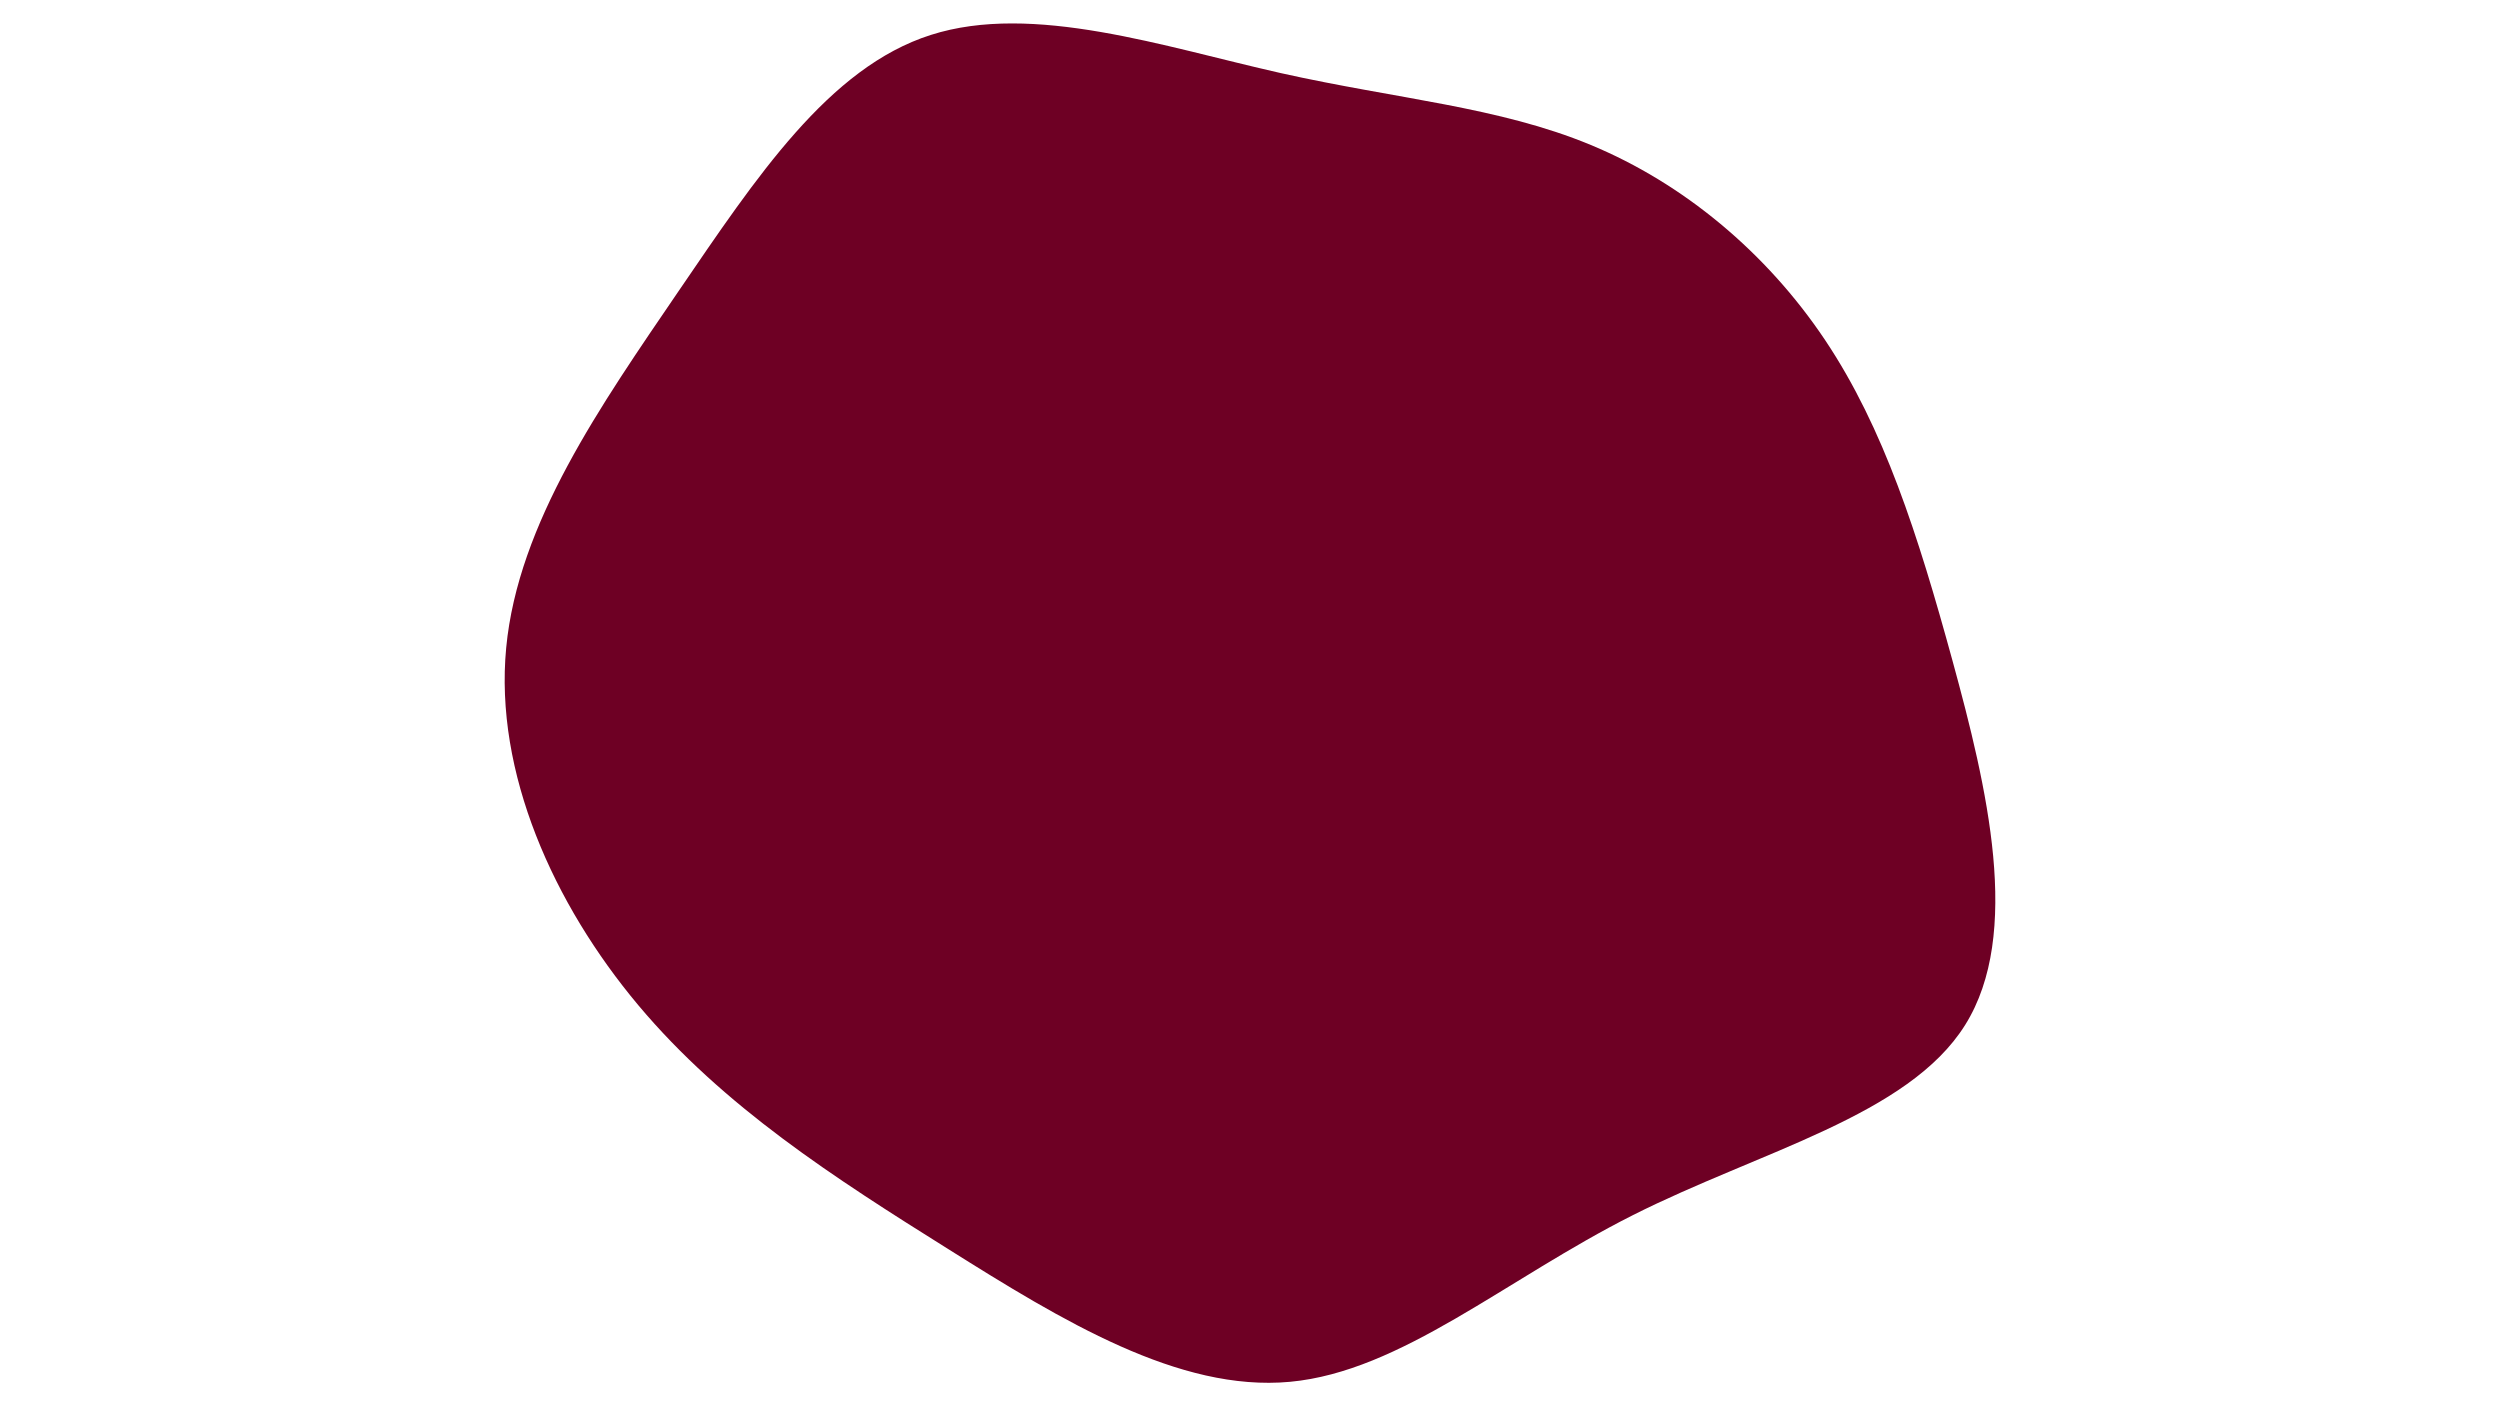 <svg xmlns="http://www.w3.org/2000/svg" xmlns:xlink="http://www.w3.org/1999/xlink" id="visual" viewBox="0 0 1920 1080" width="1920" height="1080" version="1.1"><g transform="translate(995.251 492.238)"><path d="M226.5 -380.9C297.4 -351.5 361.3 -298.5 406.4 -231.1C451.5 -163.7 477.7 -81.8 504.3 15.3C530.9 112.5 557.7 225 514 294.9C470.4 364.7 356.2 391.9 258.8 441C161.3 490.1 80.7 561.1 -4.6 569C-89.8 576.9 -179.7 521.9 -267.1 467C-354.6 412.2 -439.7 357.6 -505 279.8C-570.2 202 -615.6 101 -606.5 5.3C-597.4 -90.5 -533.8 -181 -474.2 -268.5C-414.5 -355.9 -358.8 -440.4 -280.4 -465.4C-202 -490.5 -101 -456.2 -11.6 -436.1C77.8 -416.1 155.7 -410.3 226.5 -380.9" fill="#6e0024"/></g></svg>